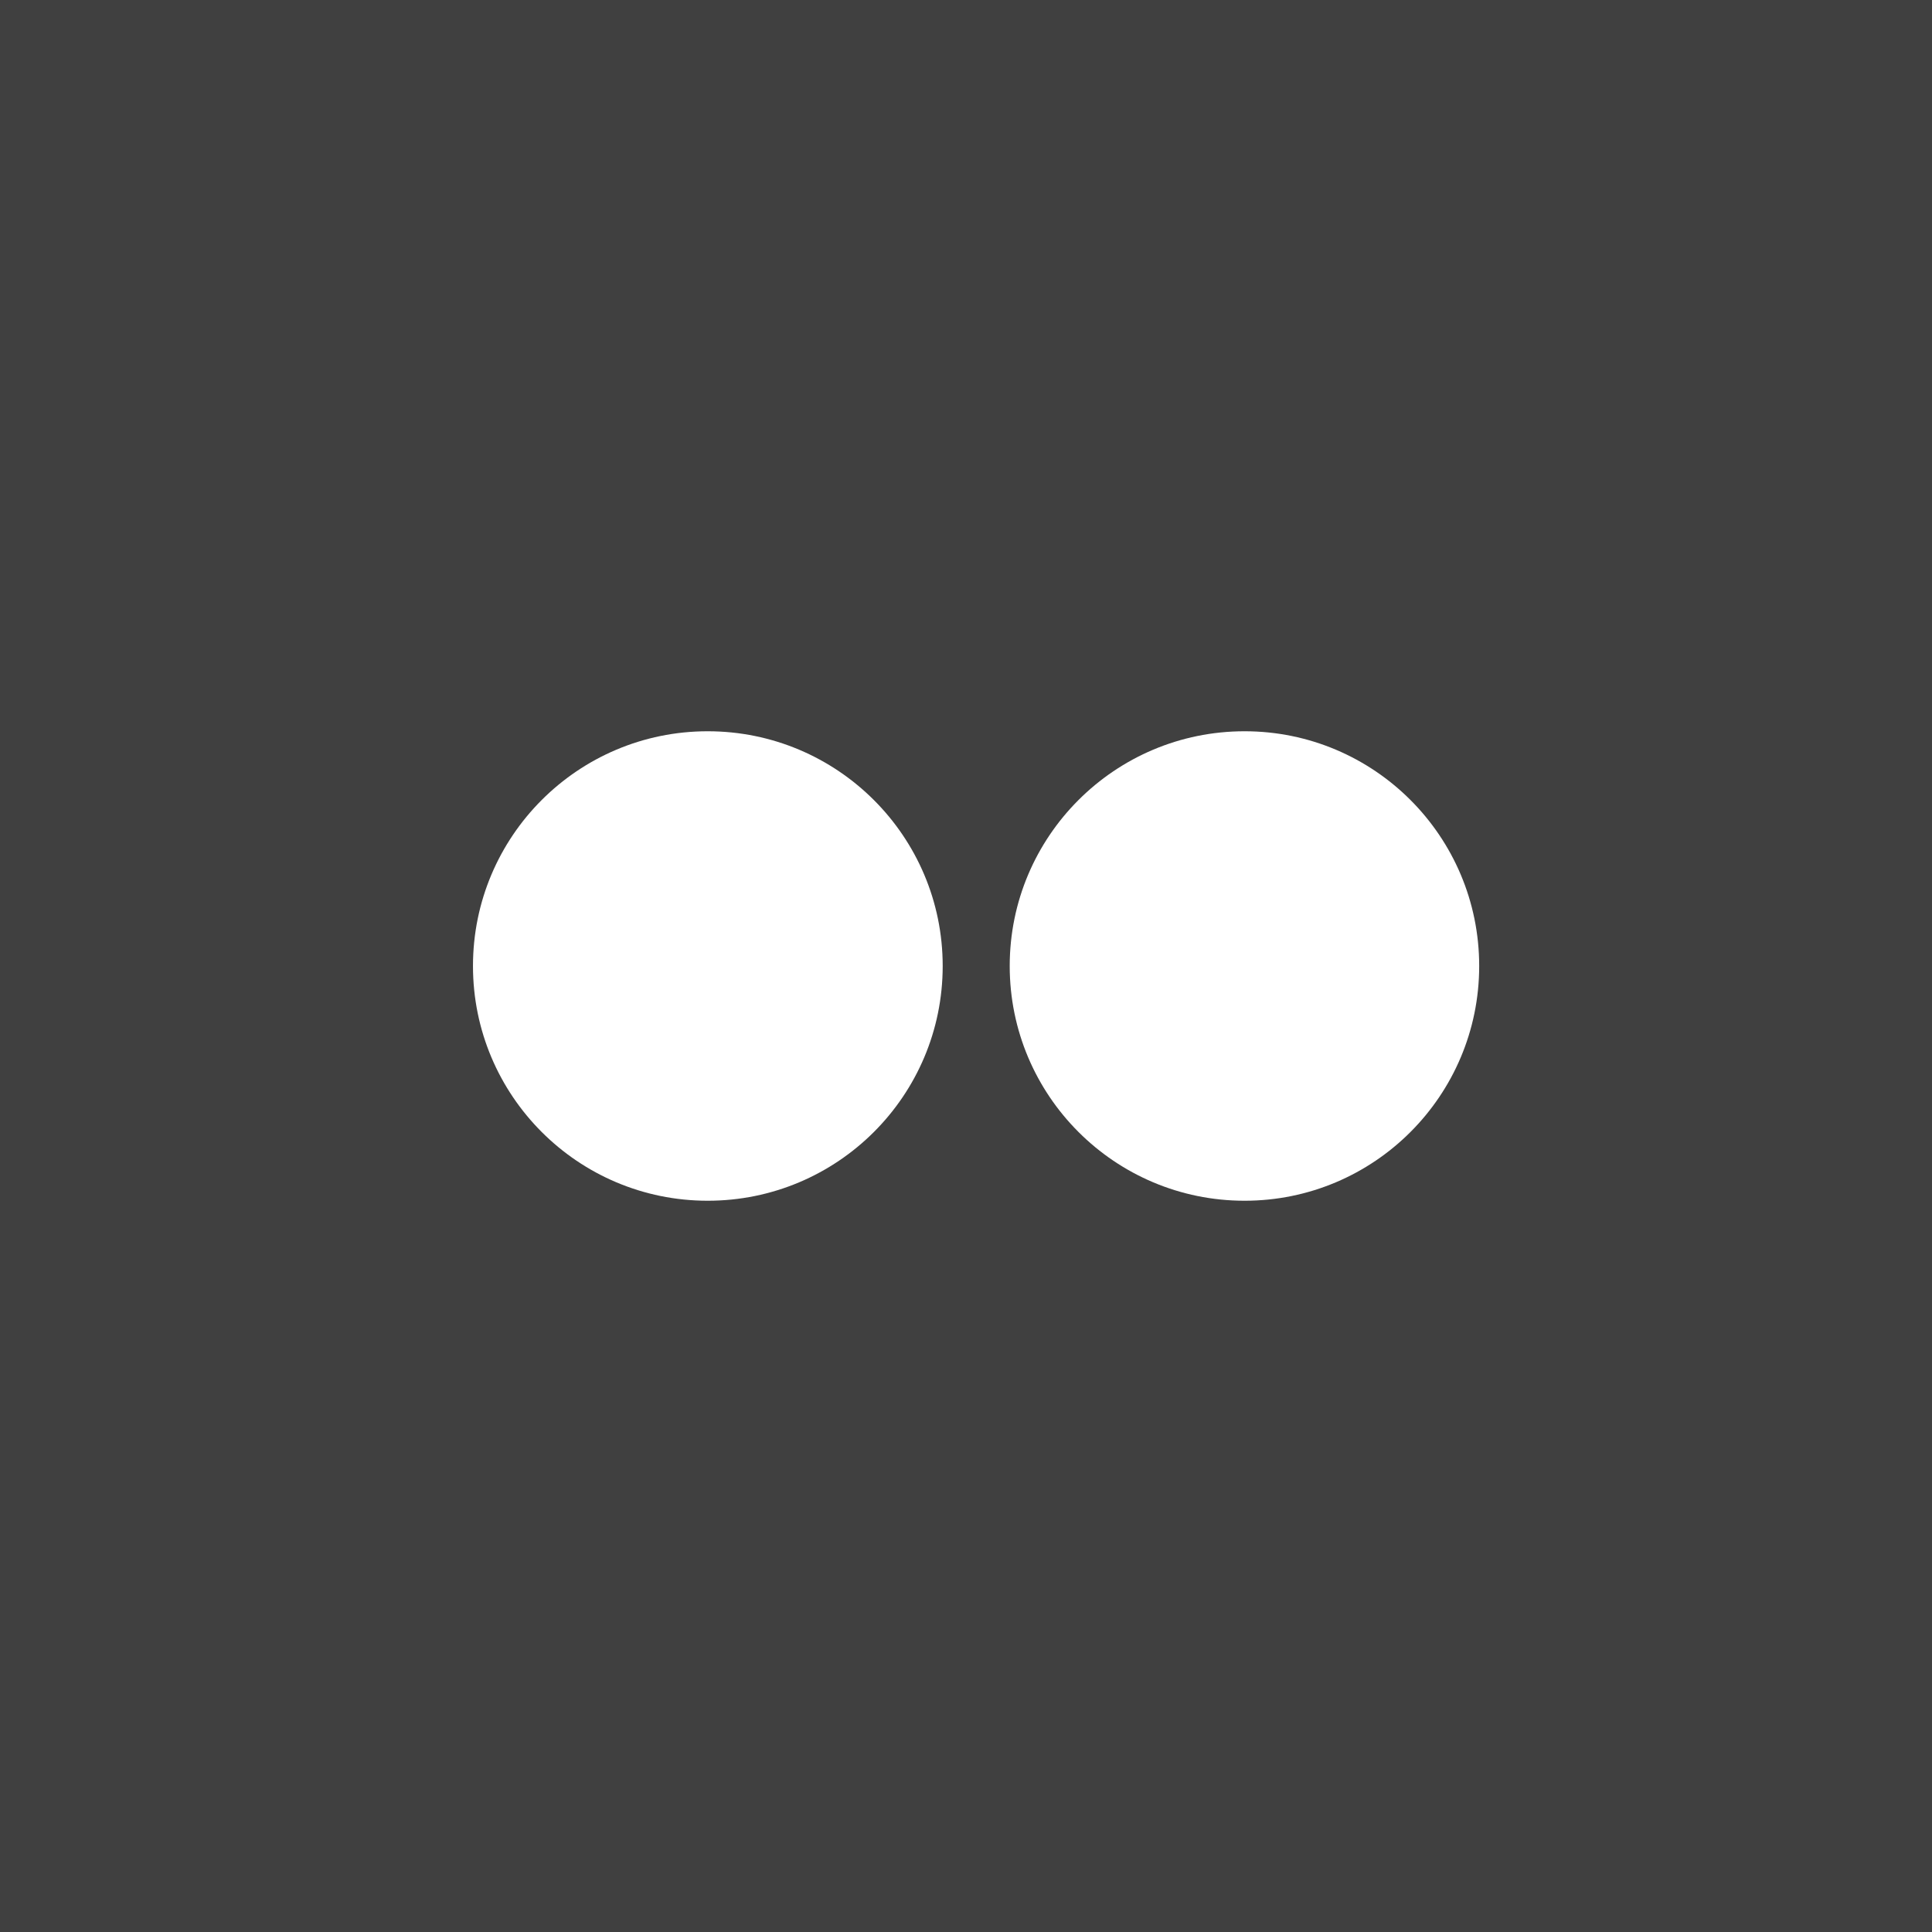 <?xml version="1.0" encoding="utf-8"?>
<!-- Generator: Adobe Illustrator 15.0.0, SVG Export Plug-In  -->
<!DOCTYPE svg PUBLIC "-//W3C//DTD SVG 1.1//EN" "http://www.w3.org/Graphics/SVG/1.1/DTD/svg11.dtd">
<svg version="1.1"
	 xmlns="http://www.w3.org/2000/svg" xmlns:xlink="http://www.w3.org/1999/xlink" xmlns:a="http://ns.adobe.com/AdobeSVGViewerExtensions/3.0/"
	 x="0px" y="0px" width="16px" height="16px" viewBox="0 0 16 16" enable-background="new 0 0 16 16" xml:space="preserve">
<defs>
</defs>
<path fill="#404040" d="M0,0v16h16V0H0z M5.861,9.944c-1.074,0-1.944-0.87-1.944-1.944s0.87-1.944,1.944-1.944S7.807,6.926,7.807,8
	S6.936,9.944,5.861,9.944z M10.307,9.944c-1.074,0-1.945-0.87-1.945-1.944s0.871-1.944,1.945-1.944c1.073,0,1.943,0.87,1.943,1.944
	S11.38,9.944,10.307,9.944z"/>
</svg>
